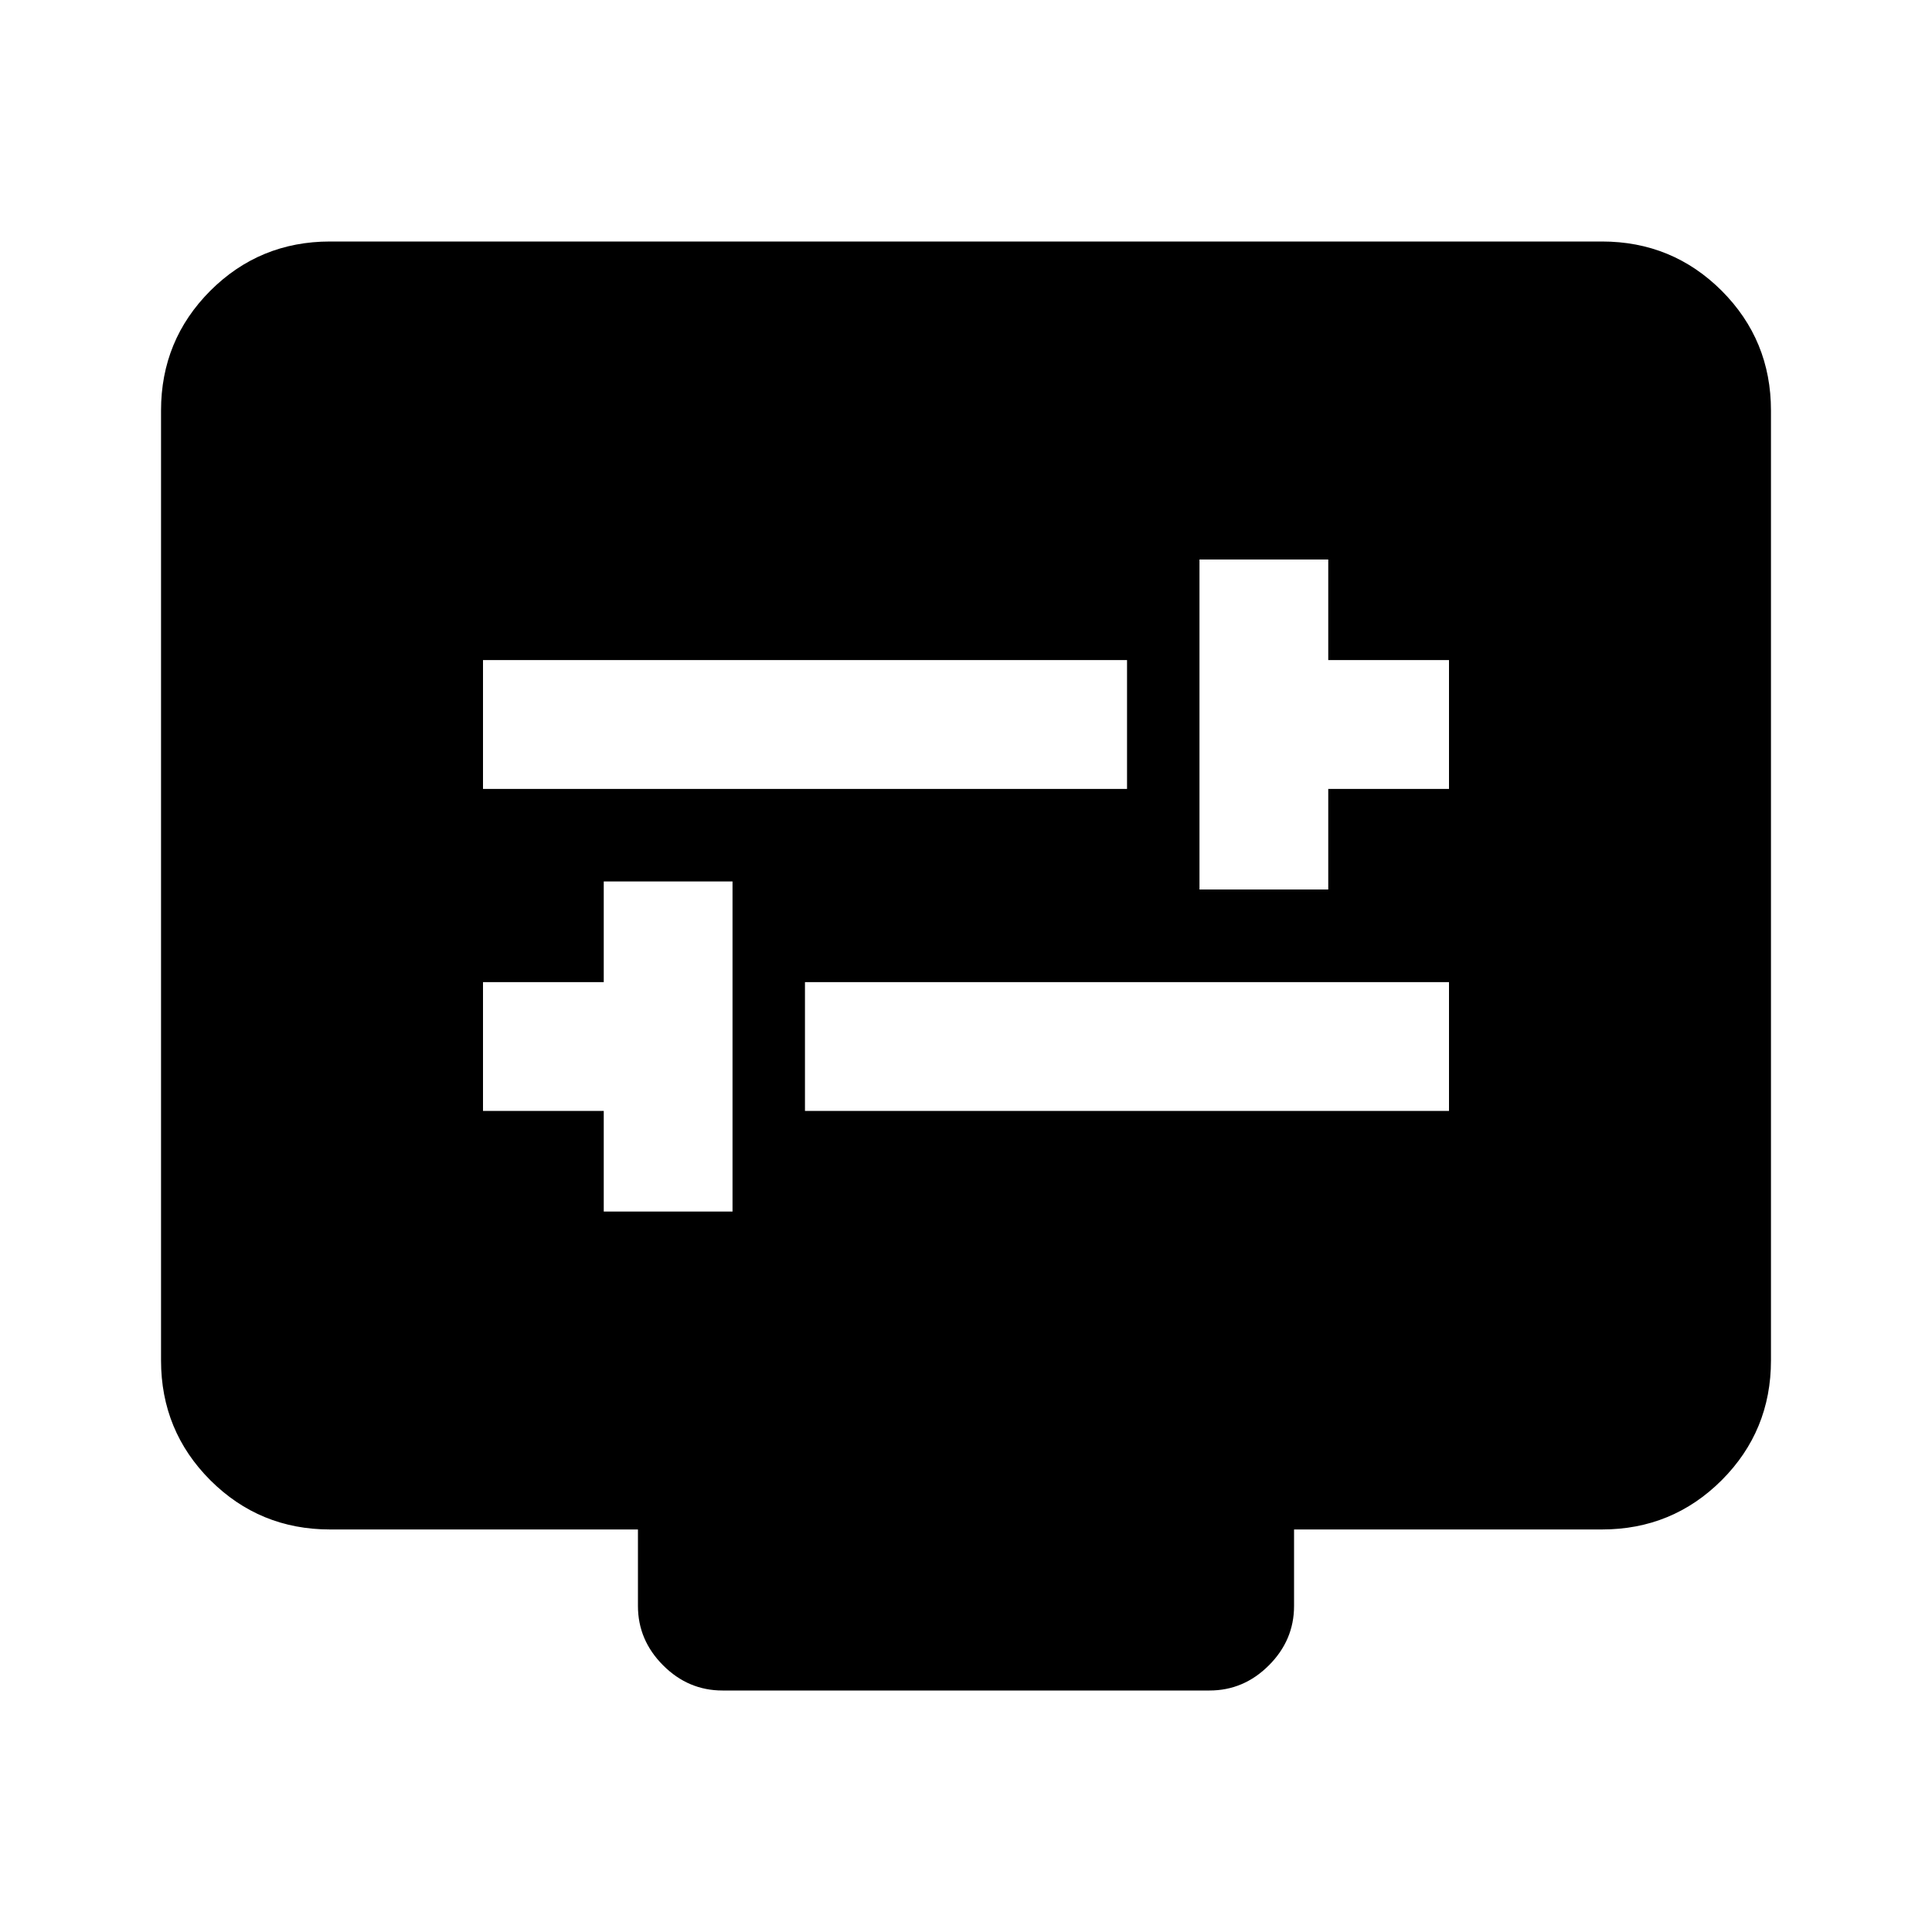 <svg xmlns="http://www.w3.org/2000/svg" height="20" width="20"><path d="M12.417 9.208H13.75V8.167H15V6.833H13.75V5.792H12.417ZM5 8.167H11.667V6.833H5ZM6.25 12.542H7.583V9.125H6.25V10.167H5V11.5H6.25ZM8.333 11.5H15V10.167H8.333ZM7.479 17.5Q7.125 17.5 6.865 17.24Q6.604 16.979 6.604 16.625V15.833H3.417Q2.688 15.833 2.177 15.323Q1.667 14.812 1.667 14.083V4.25Q1.667 3.521 2.177 3.01Q2.688 2.5 3.417 2.5H16.583Q17.312 2.5 17.823 3.01Q18.333 3.521 18.333 4.25V14.083Q18.333 14.812 17.823 15.323Q17.312 15.833 16.583 15.833H13.396V16.625Q13.396 16.979 13.135 17.24Q12.875 17.5 12.521 17.5Z"/></svg>